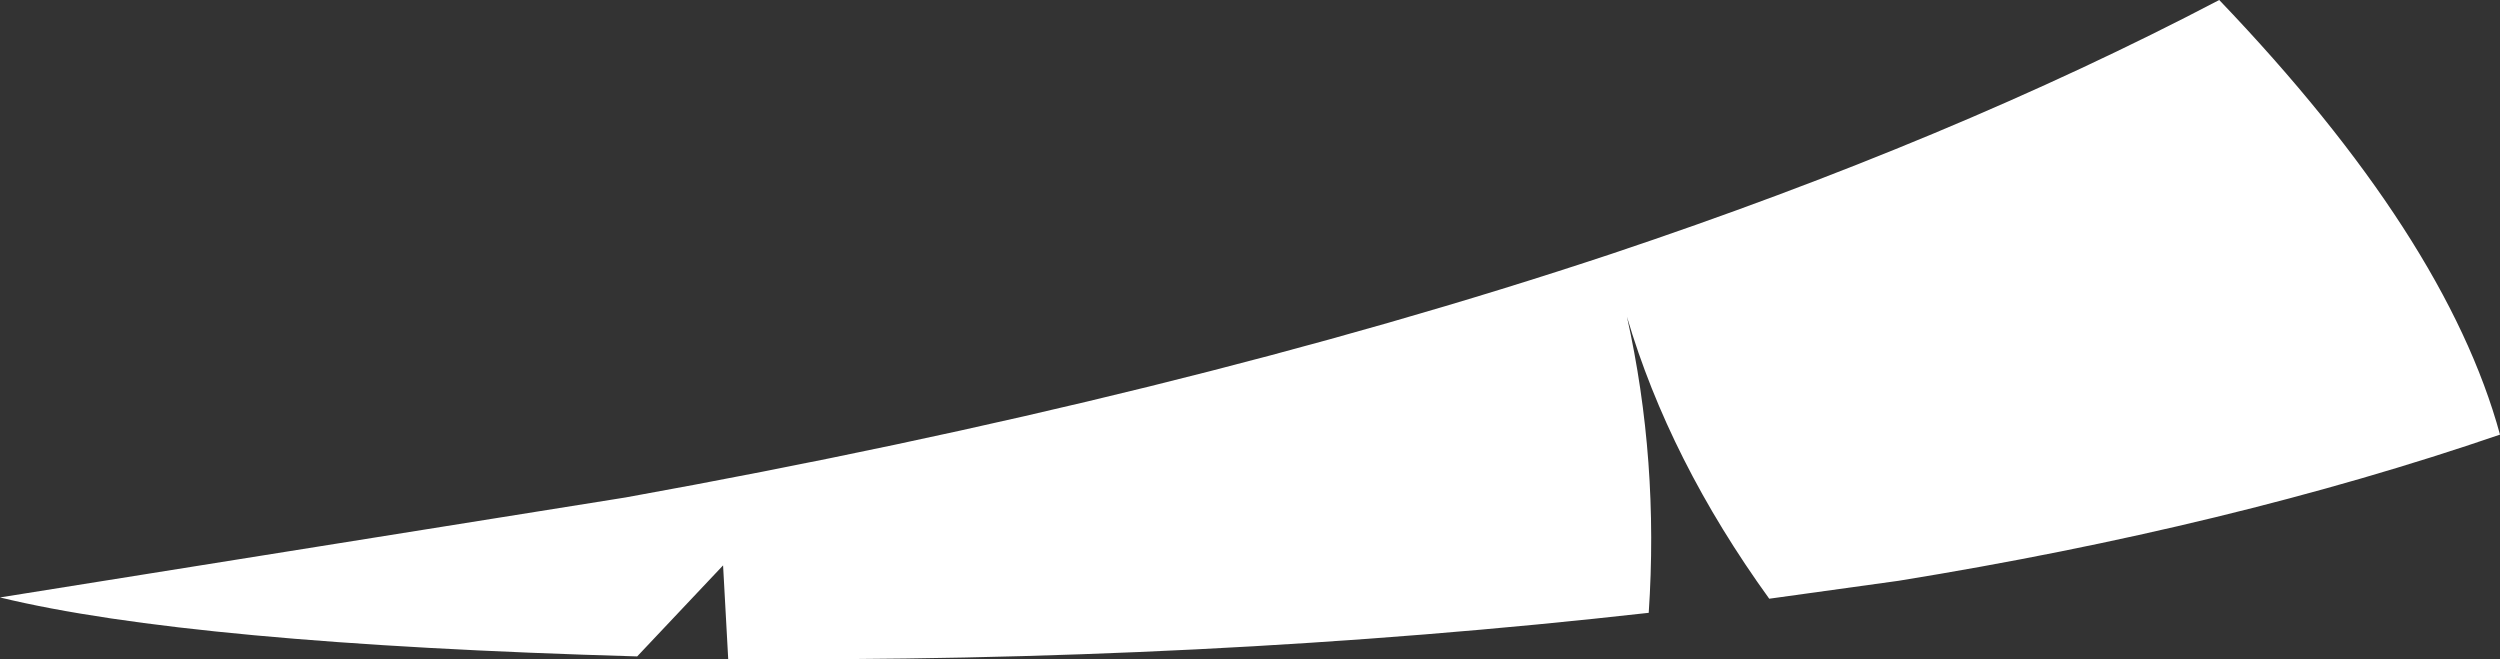 <?xml version="1.0" encoding="UTF-8" standalone="no"?>
<svg xmlns:xlink="http://www.w3.org/1999/xlink" height="25.7px" width="97.5px" xmlns="http://www.w3.org/2000/svg">
  <rect width="100%" height="100%" fill="#333333" stroke="none"/>
  <g transform="matrix(1.0, 0.0, 0.0, 1.0, 44.2, 26.65)">
    <path d="M29.85 -4.0 L24.8 -3.3 Q20.9 -8.7 19.25 -14.3 20.5 -8.7 20.1 -2.75 2.75 -0.8 -15.8 -0.95 L-16.0 -4.6 -19.35 -1.05 Q-36.8 -1.55 -44.2 -3.35 L-19.8 -7.25 Q1.8 -11.15 18.65 -16.75 31.95 -21.2 42.35 -26.65 51.2 -17.4 53.3 -9.7 42.8 -6.1 29.85 -4.0" fill="#ffffff" fill-rule="evenodd" stroke="none"/>
  </g>
</svg>
